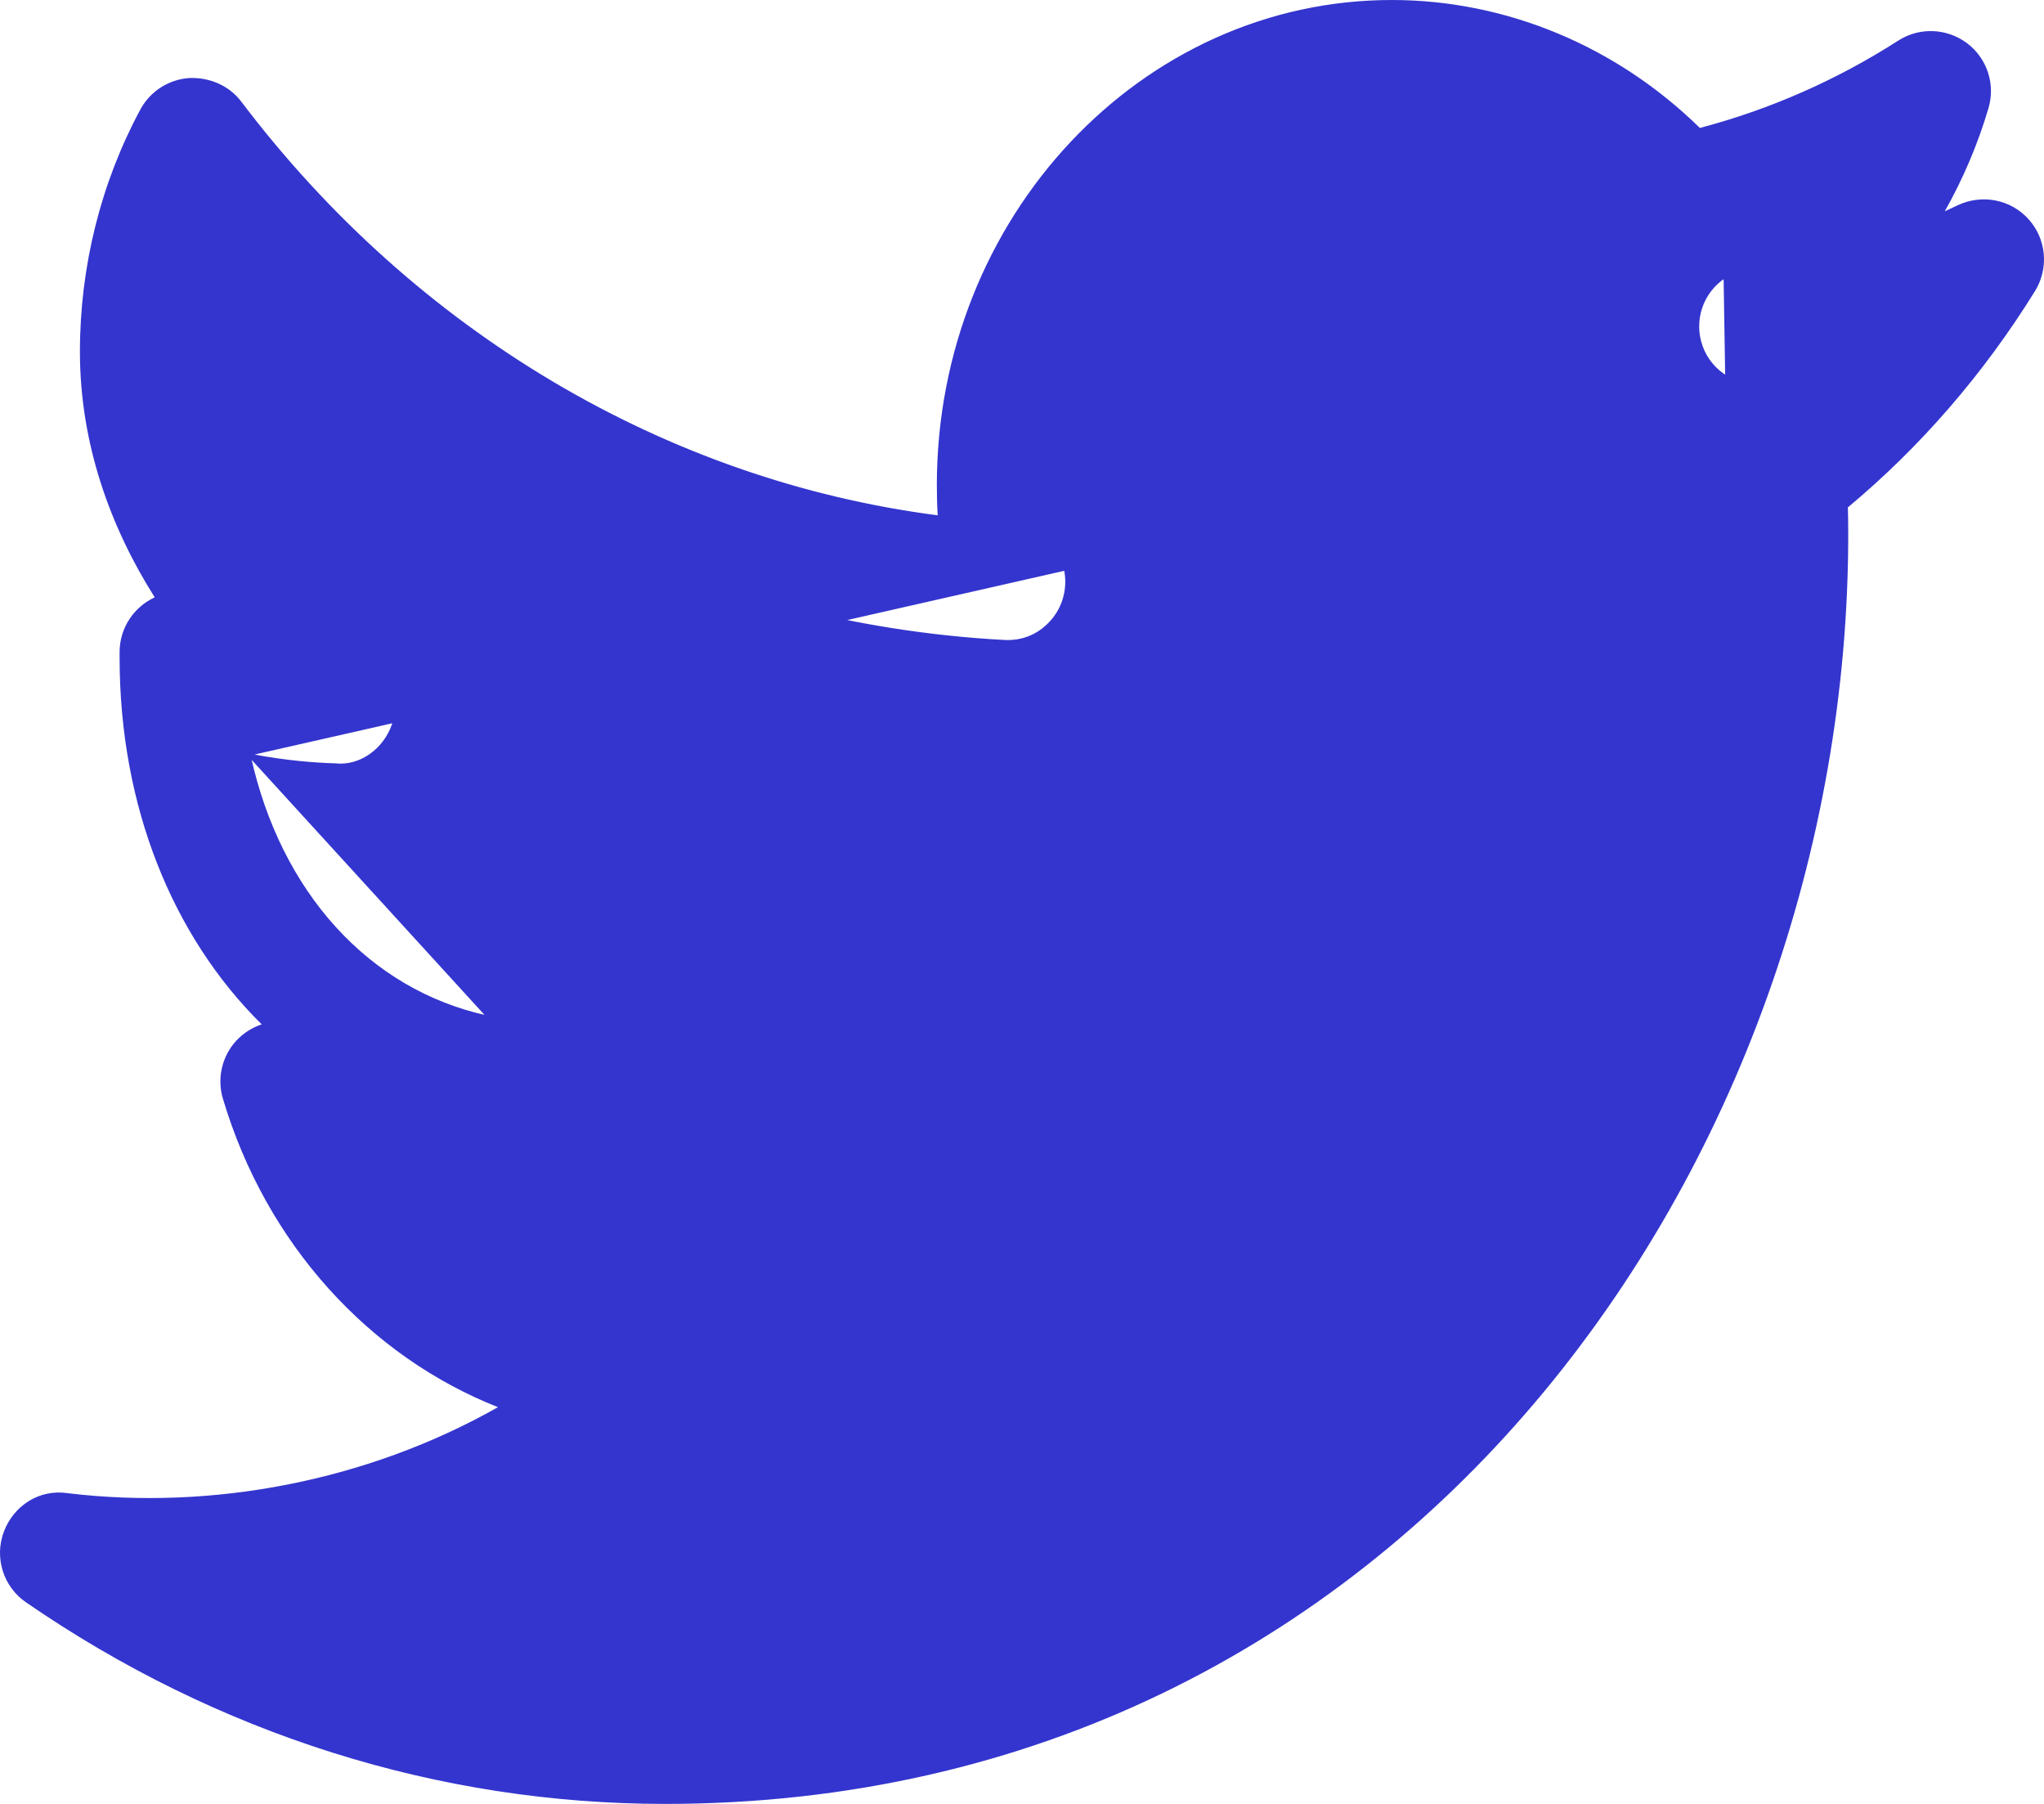 <svg width="400" height="353" viewBox="0 0 400 353" fill="none" xmlns="http://www.w3.org/2000/svg">
<path d="M338.156 94.296L338.156 94.299C338.274 97.712 338.368 101.127 338.368 104.589C338.368 215.164 260.495 329.622 130.135 329.622C104.649 329.622 79.539 324.558 55.938 314.782L55.264 314.504L55.983 314.384C84.37 309.685 111.418 297.23 134.001 278.219C137.676 275.098 139.039 270.06 137.445 265.53C135.85 261 131.598 257.926 126.766 257.81C126.766 257.81 126.766 257.81 126.766 257.81L126.771 257.602L338.156 94.296ZM338.156 94.296C337.972 90.554 339.634 86.972 342.593 84.66M338.156 94.296L337.501 53.977L337.614 54.152C333.06 57.087 331.165 62.75 333.015 67.835C334.863 72.918 340.086 75.993 345.356 75.323C348.412 74.924 351.443 74.454 354.45 73.867L355.139 73.732L354.634 74.221C350.817 77.92 346.811 81.408 342.593 84.66M48.804 147.64L49.117 147.703C55.785 149.041 62.078 149.463 65.553 149.557L65.561 149.558L65.57 149.558C70.585 150.111 75.234 146.611 76.903 141.769C78.544 136.961 76.856 131.622 72.719 128.641C56.43 116.901 38.962 94.987 38.962 68.8C38.962 62.36 39.764 55.99 41.297 49.832L41.392 49.452L41.654 49.743C82.279 94.952 137.71 122.243 196.476 125.416C200.361 125.624 203.57 124.101 205.907 121.371C208.241 118.645 209.166 114.947 208.426 111.433C208.426 111.432 208.426 111.432 208.426 111.432L48.804 147.64ZM48.804 147.64L48.873 147.951M48.804 147.64L48.873 147.951M48.873 147.951C54.698 174.485 71.949 193.831 95.408 198.911L48.873 147.951ZM342.593 84.66L342.466 84.495L342.594 84.659C342.594 84.659 342.593 84.659 342.593 84.66ZM396.829 43.034L396.829 43.034C400.272 46.847 400.759 52.486 398.054 56.855C388.018 73.025 375.75 87.22 361.486 99.111L361.408 99.176L361.411 99.277C361.458 101.04 361.481 102.803 361.481 104.589C361.481 226.578 274.932 352.735 130.136 352.735C85.826 352.735 42.62 339.101 5.218 313.336L5.217 313.336C0.826 310.332 -0.93 304.692 0.965 299.723L0.965 299.723C2.839 294.771 7.739 291.541 13.163 292.349L13.169 292.35C41.494 295.767 71.916 290.017 97.556 275.501L97.935 275.286L97.53 275.126C72.462 265.221 52.294 243.366 43.817 214.883C43.248 212.966 43.185 210.935 43.635 208.986C44.085 207.038 45.031 205.24 46.382 203.766C47.747 202.309 49.435 201.223 51.282 200.623L51.608 200.517L51.364 200.276C33.973 183.12 23.614 157.74 23.614 128.66V127.577C23.614 122.91 26.387 118.91 30.364 117.06L30.579 116.96L30.452 116.76C21.81 103.092 15.849 86.801 15.849 68.801C15.849 52.199 19.935 35.833 27.659 21.511C29.531 18.045 33.043 15.78 36.971 15.479C40.886 15.294 44.697 16.893 47.051 20.008L47.051 20.008C81.225 65.157 130.333 94.153 183.474 101.031L183.723 101.063L183.708 100.812C183.591 98.864 183.544 96.892 183.544 94.918C183.544 42.691 223.416 0.208 272.371 0.208C294.691 0.208 316.24 9.221 332.508 25.184L332.593 25.267L332.707 25.237C346.375 21.631 359.454 15.905 371.613 8.105C375.704 5.494 380.928 5.724 384.812 8.614C388.672 11.527 390.312 16.519 388.925 21.14L388.925 21.141C386.836 28.208 383.948 34.947 380.402 41.239L380.087 41.799L380.671 41.531C381.542 41.13 382.39 40.73 383.237 40.33C387.909 38.157 393.409 39.221 396.829 43.034Z" fill="#3435CE" stroke="#3435CE" stroke-width="0.417"/>
</svg>
